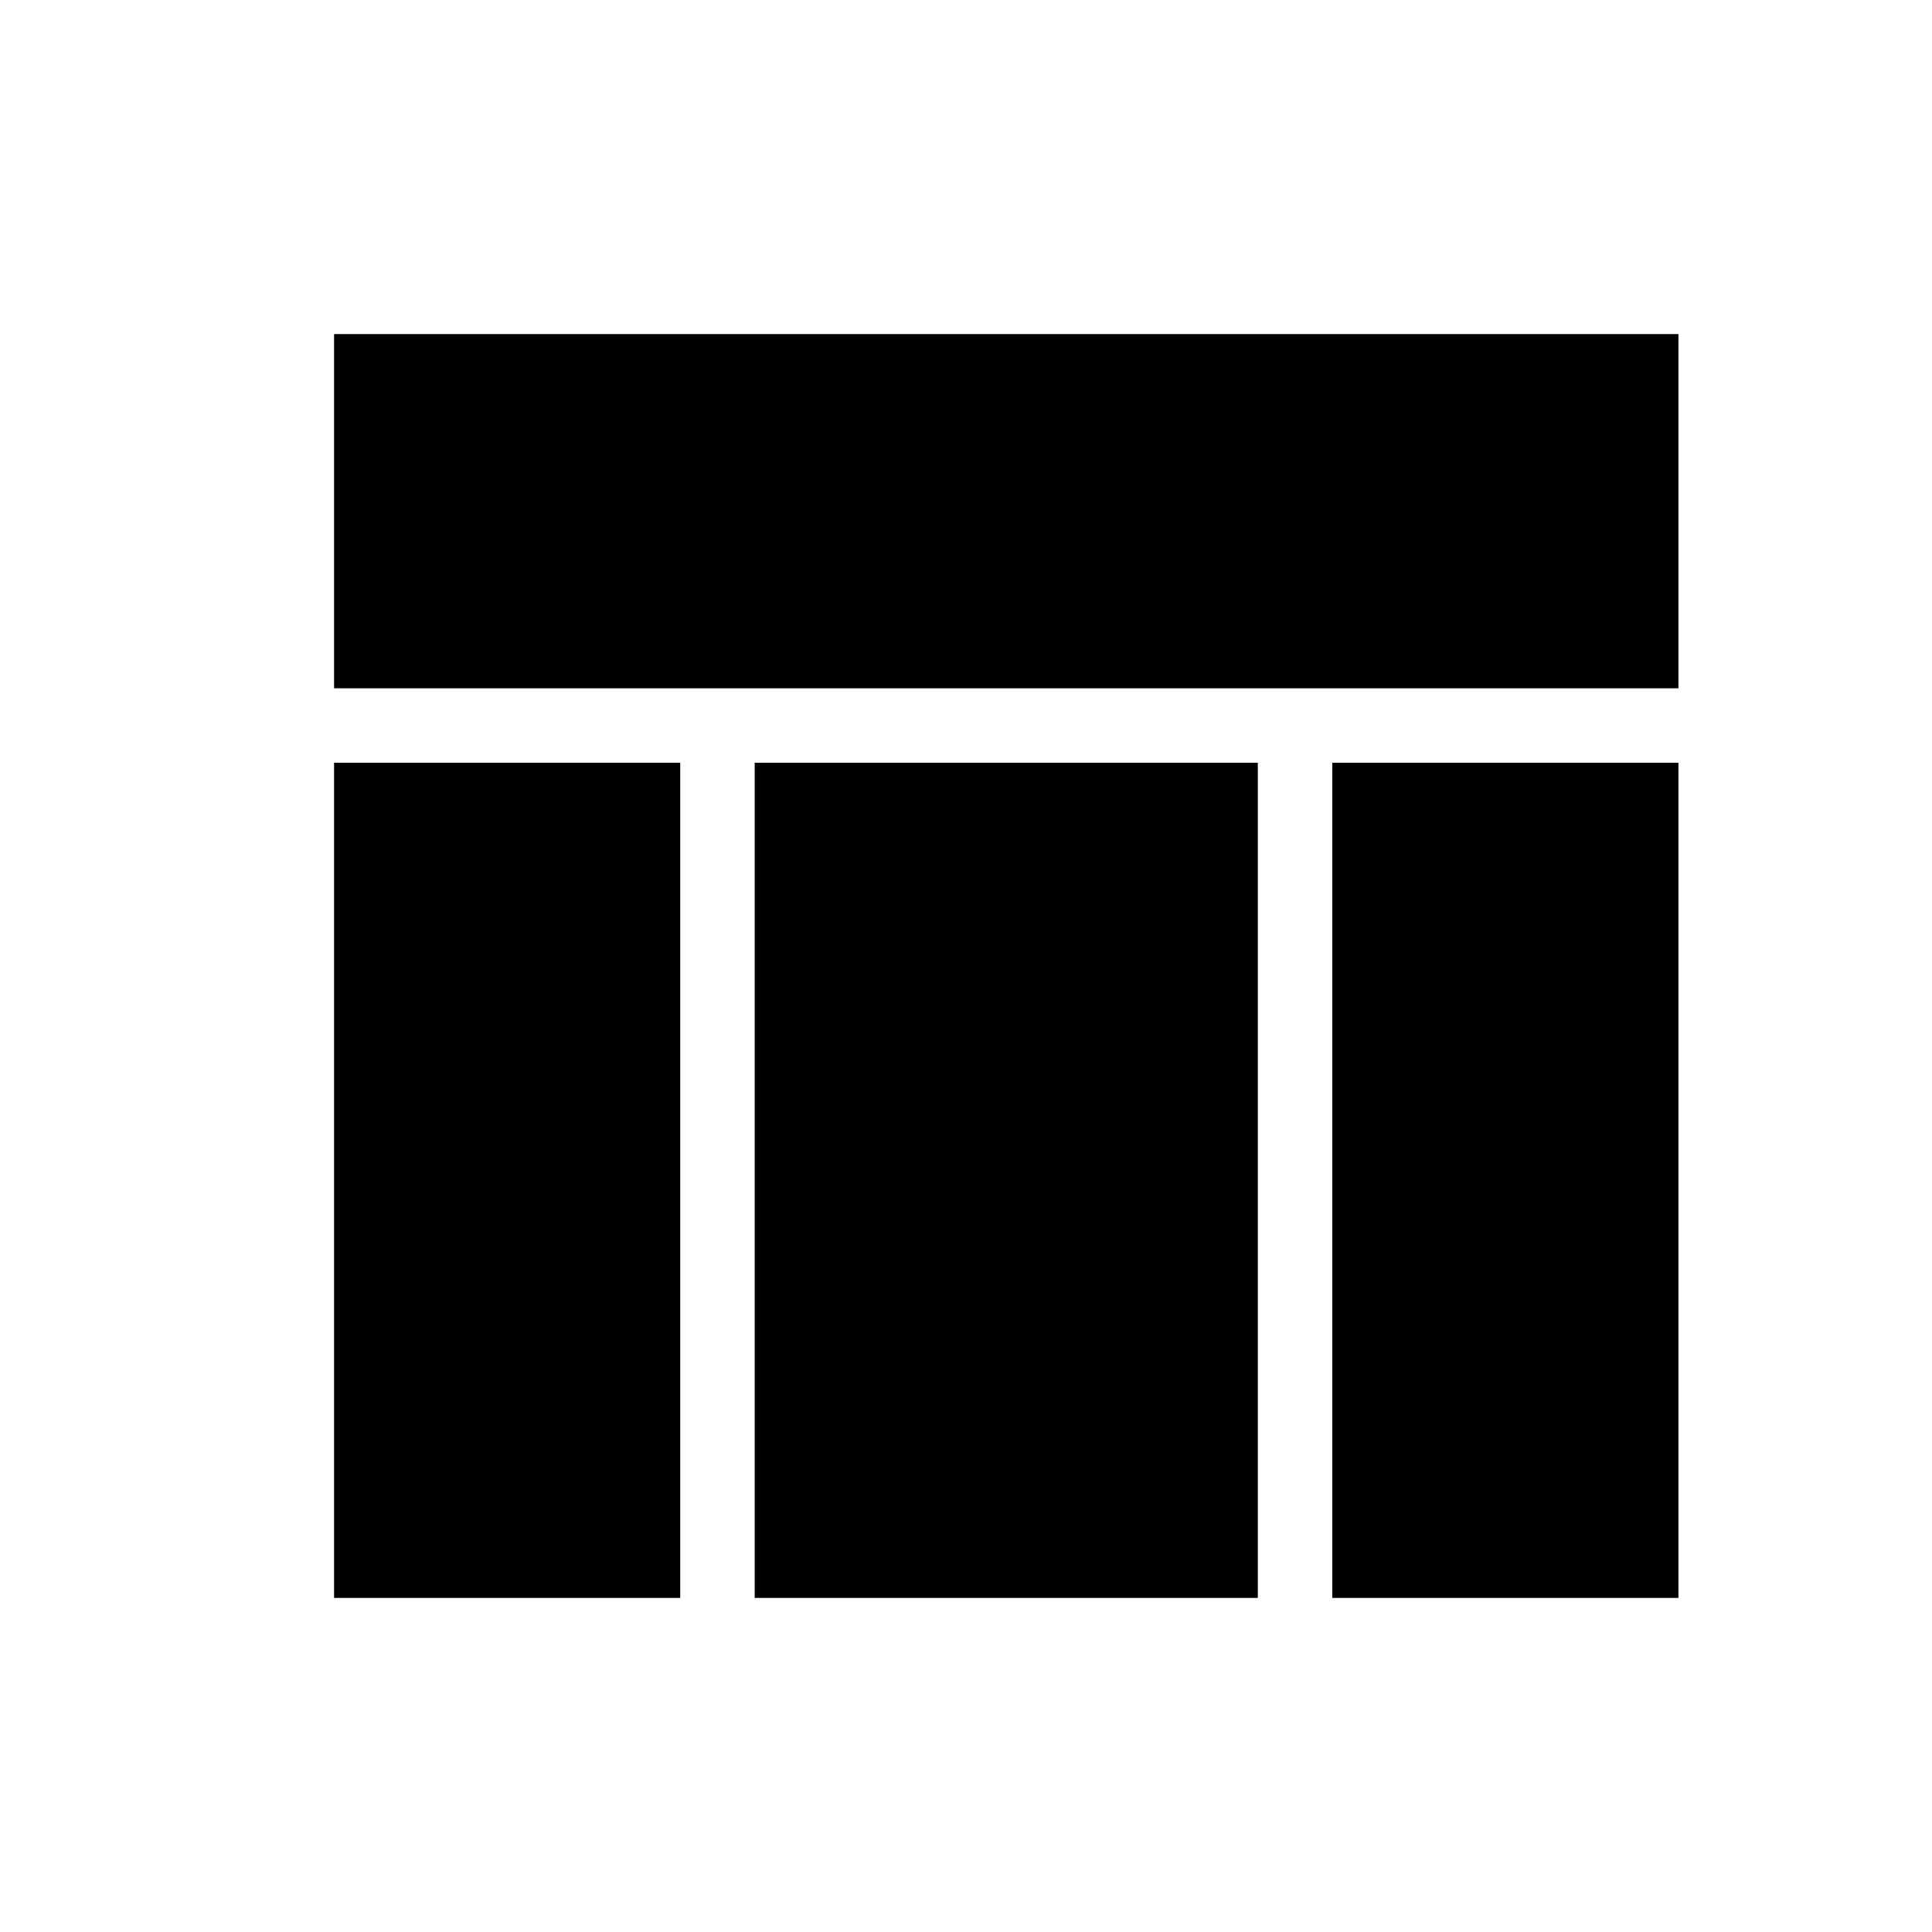 <svg xmlns="http://www.w3.org/2000/svg" height="24" width="24"><path d="M4.15 8.55V4.15H20.85V8.55ZM8.45 9.475V19.85H4.15V9.475ZM20.85 19.85H16.55V9.475H20.85ZM15.625 9.475V19.85H9.375V9.475Z"/></svg>